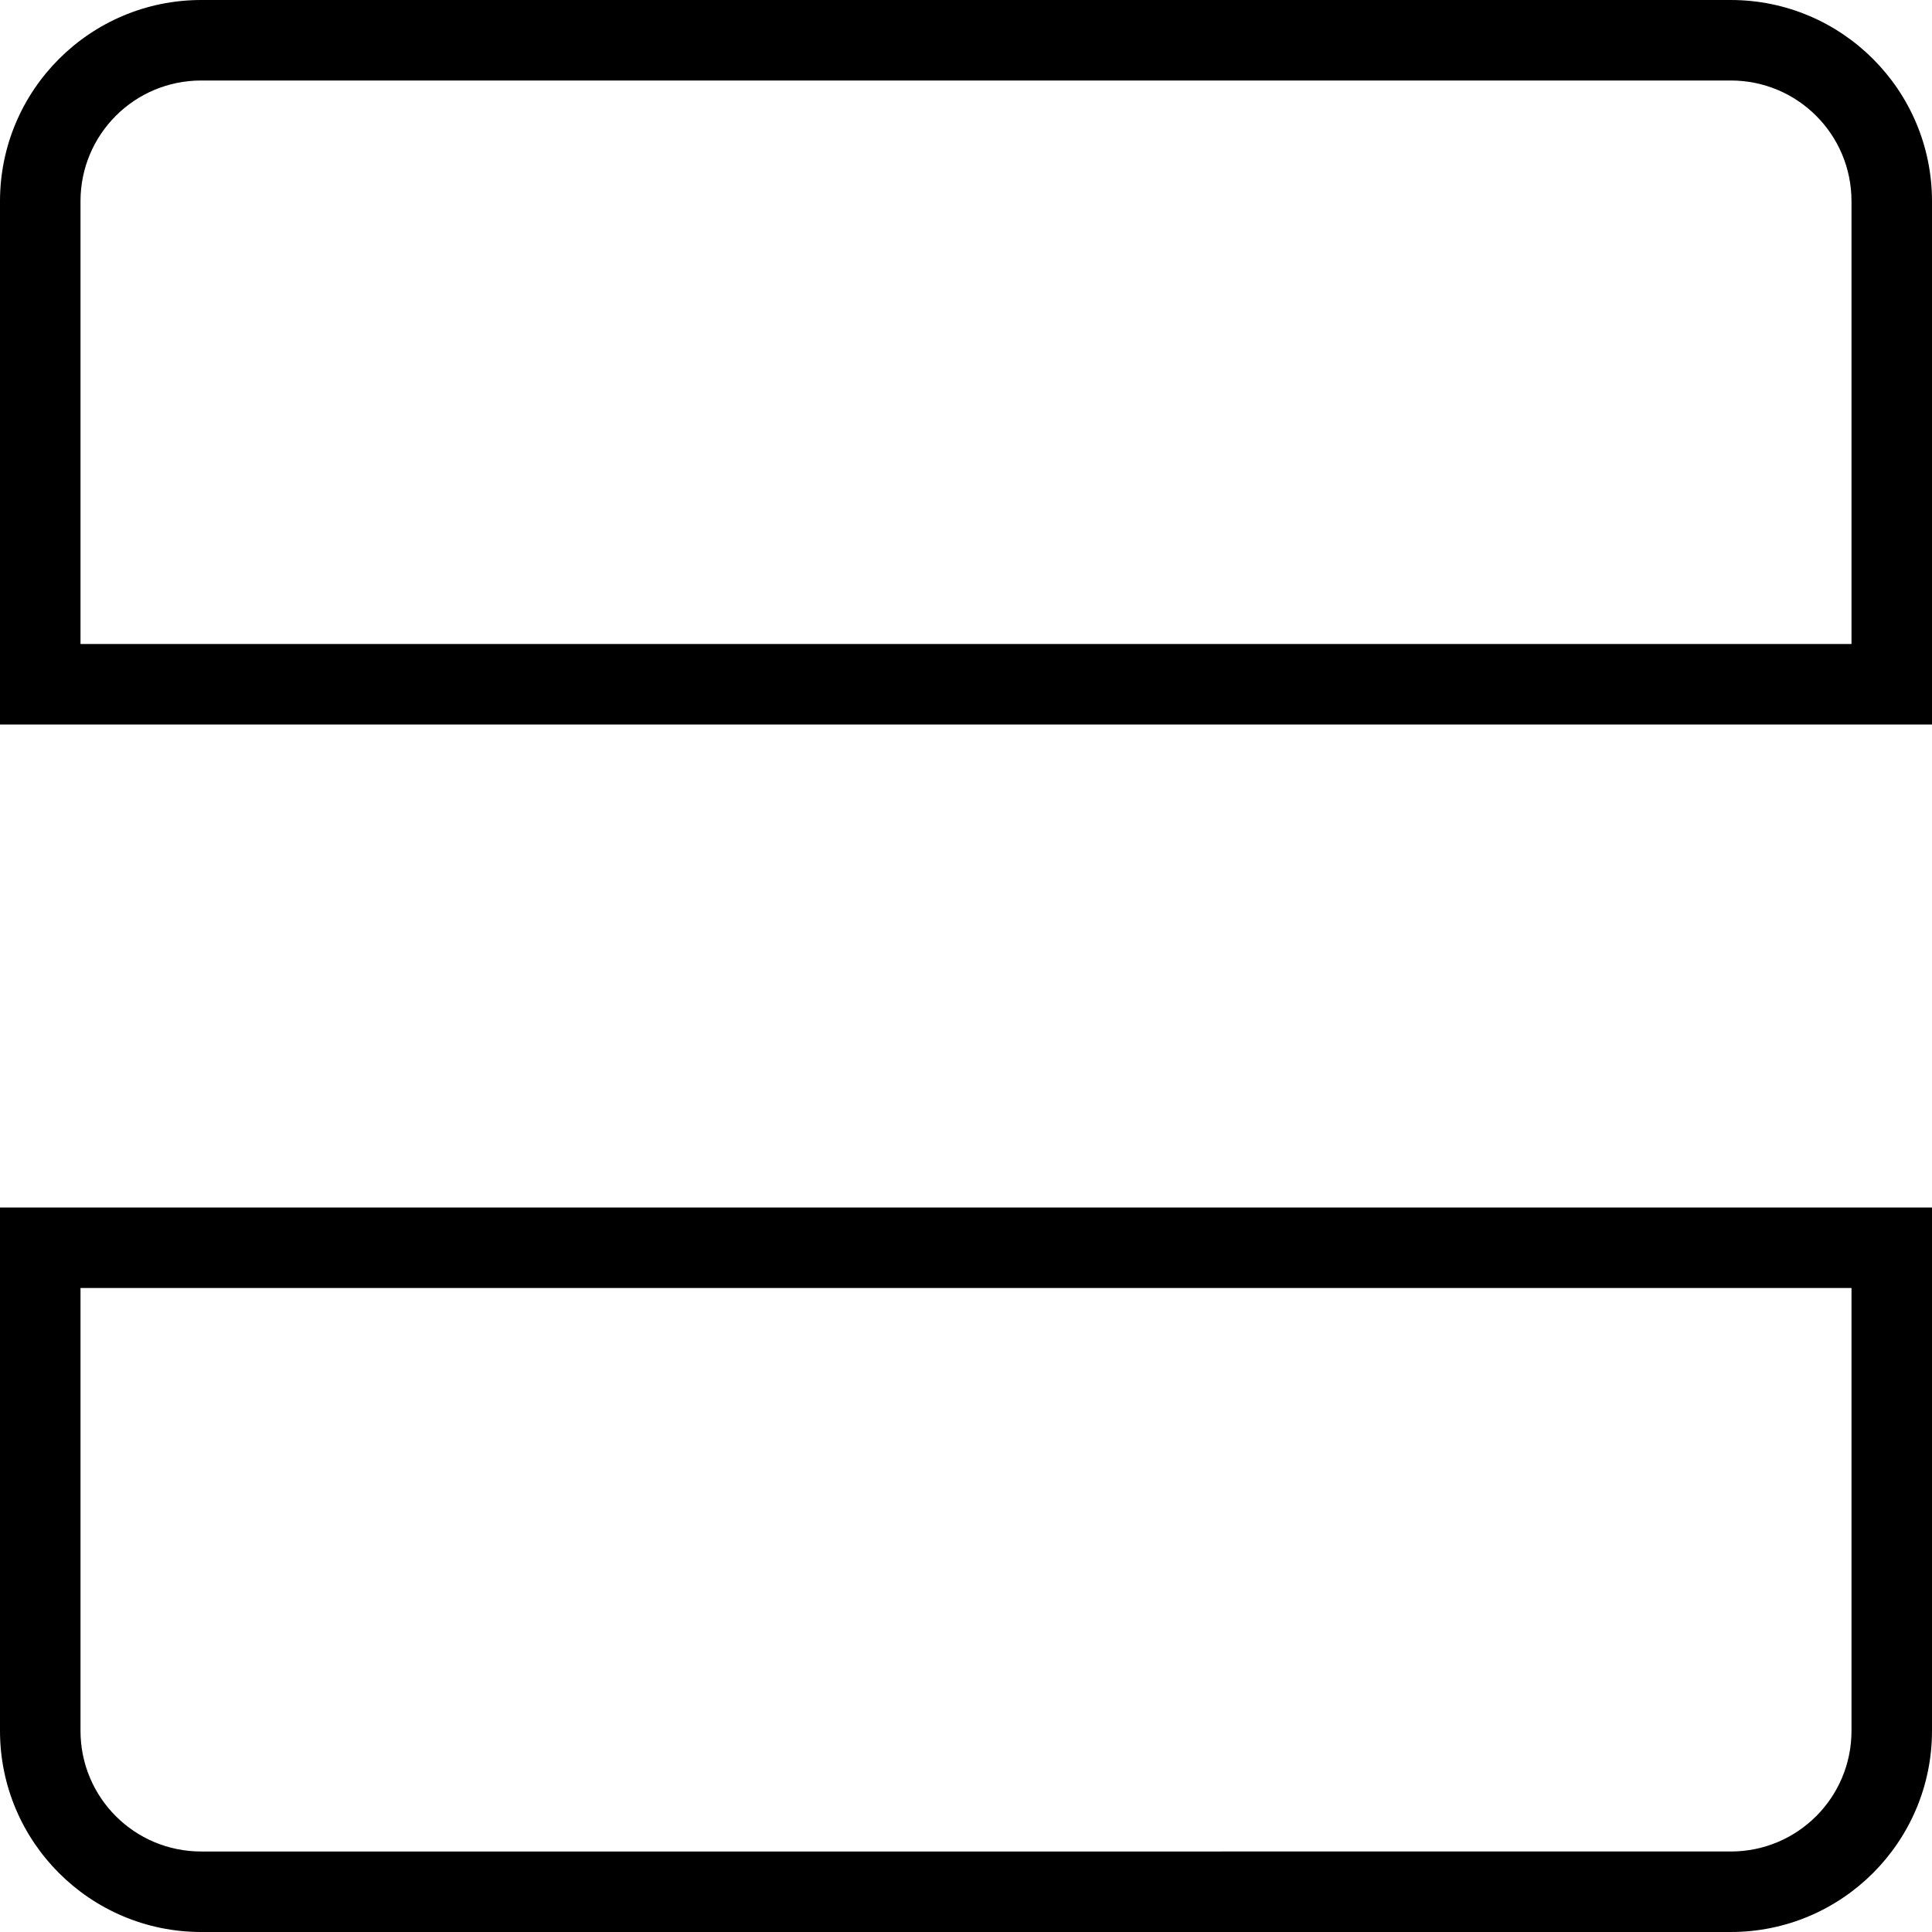 <?xml version="1.0" encoding="UTF-8"?>
<svg xmlns="http://www.w3.org/2000/svg" id="Layer_1" data-name="Layer 1" viewBox="0 0 24 24" width="512" height="512"><path d="M24,9H0V2.5C0,1.12,1.12,0,2.5,0H21.5c1.38,0,2.5,1.12,2.5,2.5v6.5ZM1,8H23V2.5c0-.83-.67-1.5-1.5-1.5H2.5c-.83,0-1.5,.67-1.5,1.5v5.5ZM21.5,24H2.5c-1.38,0-2.5-1.12-2.5-2.5v-6.5H24v6.5c0,1.38-1.12,2.5-2.5,2.5ZM1,16v5.5c0,.83,.67,1.5,1.5,1.5H21.5c.83,0,1.5-.67,1.5-1.5v-5.5H1Z"/></svg>
